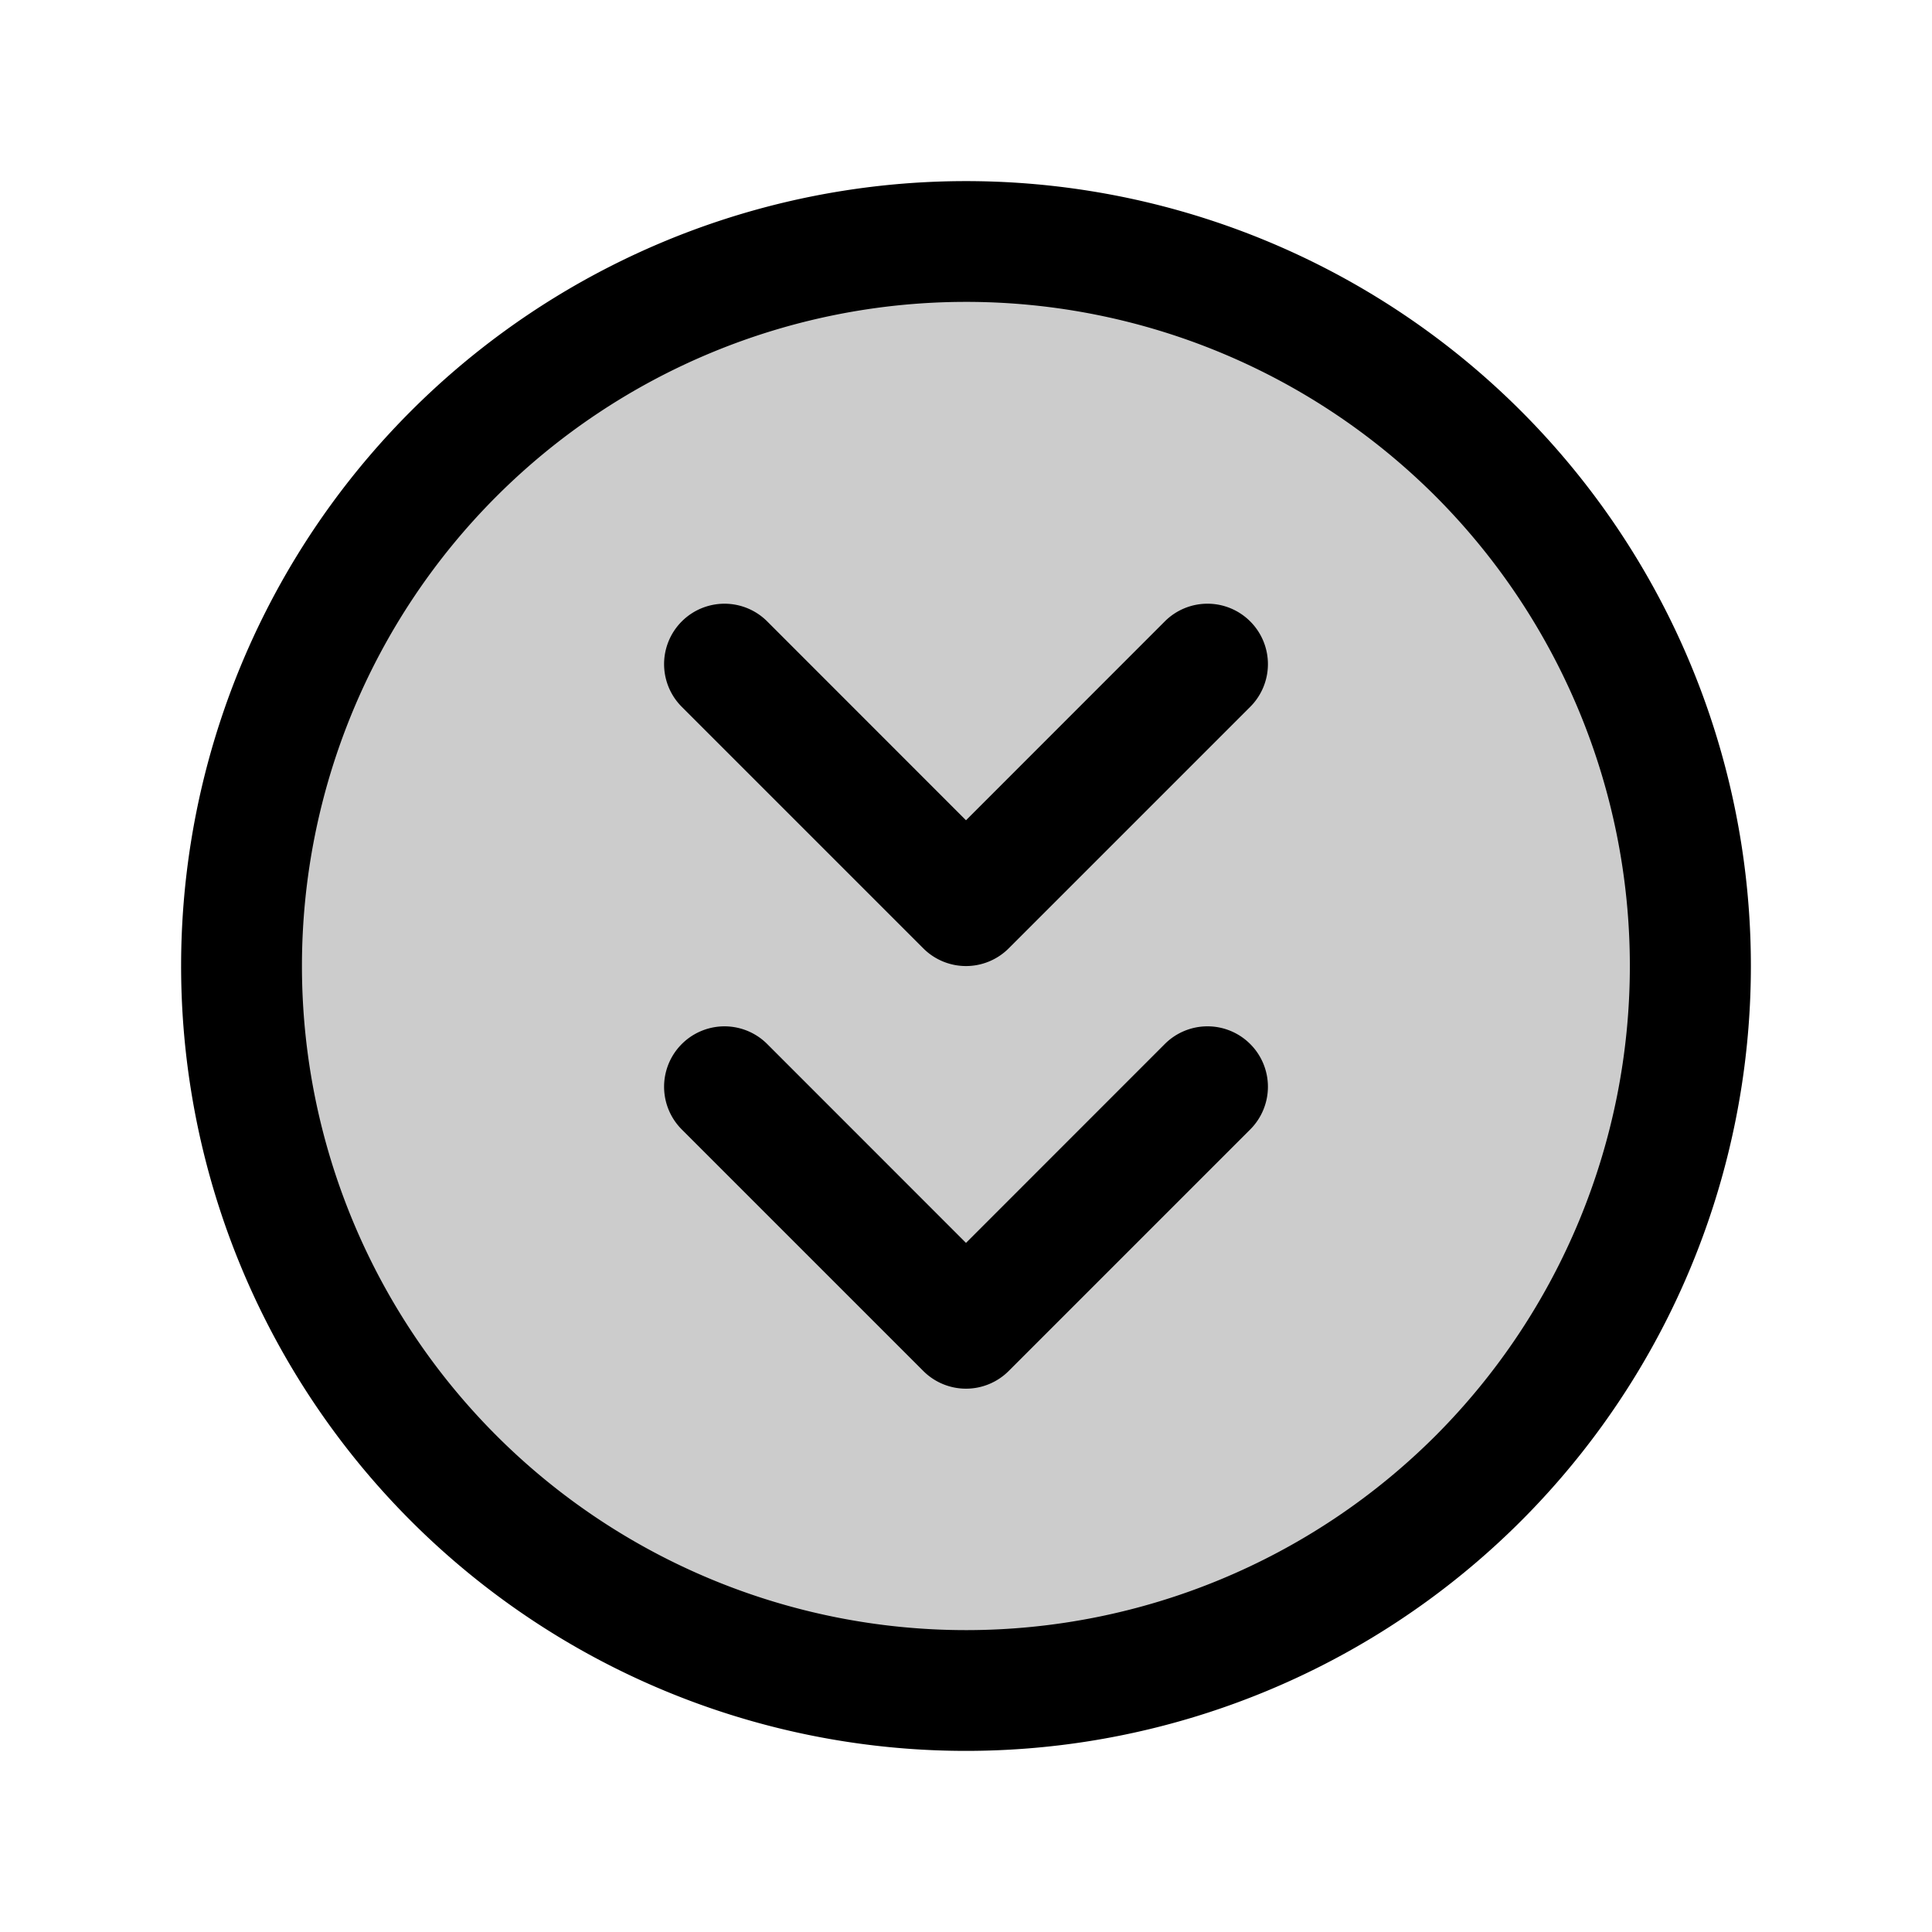 <svg xmlns="http://www.w3.org/2000/svg" viewBox="0 0 256 256" fill="currentColor"><path d="M195.88,195.88a96,96,0,1,1,0-135.76A96,96,0,0,1,195.88,195.88Z" opacity="0.2"/><path d="M201.54,54.46A104,104,0,0,0,54.46,201.54,104,104,0,0,0,201.54,54.46ZM190.23,190.23a88,88,0,1,1,0-124.46A88.11,88.11,0,0,1,190.23,190.23ZM165.66,82.34a8,8,0,0,1,0,11.32l-32,32a8,8,0,0,1-11.32,0l-32-32a8,8,0,0,1,11.32-11.32L128,108.69l26.34-26.35A8,8,0,0,1,165.66,82.34Zm0,56a8,8,0,0,1,0,11.32l-32,32a8,8,0,0,1-11.32,0l-32-32a8,8,0,0,1,11.32-11.32L128,164.69l26.34-26.35A8,8,0,0,1,165.66,138.34Z"/></svg>
